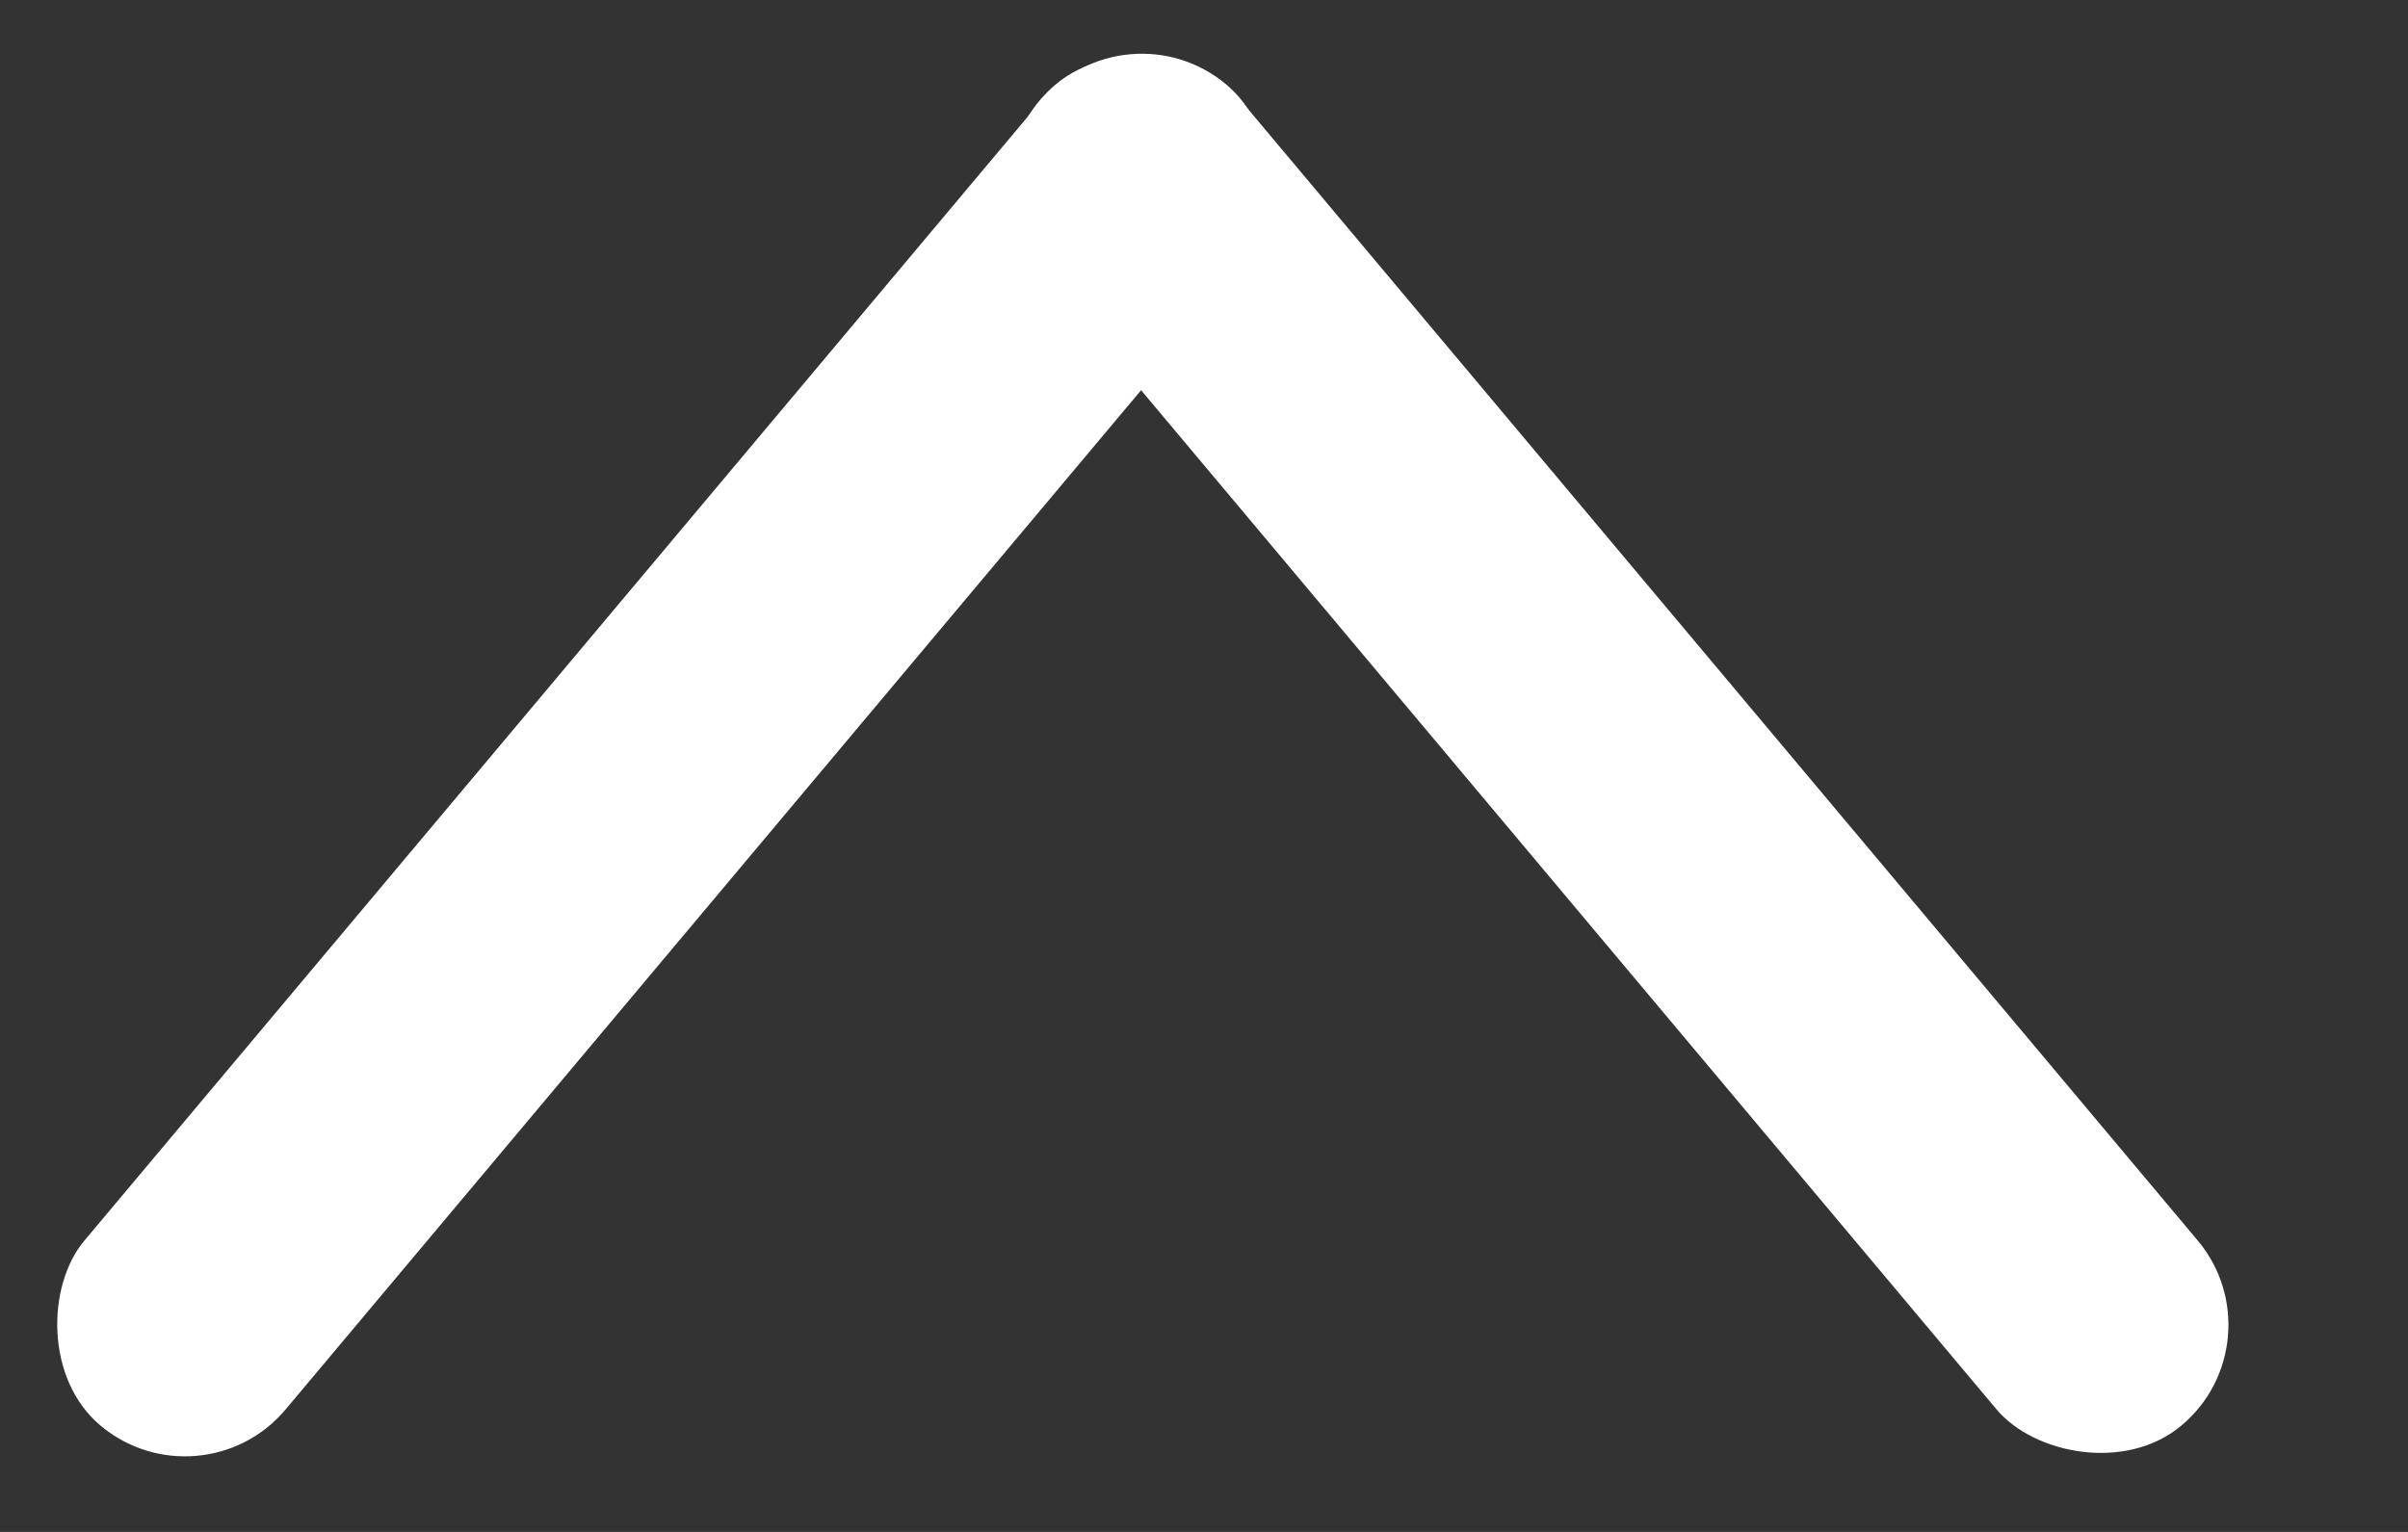 <svg width="11" height="7" viewBox="0 0 11 7" fill="none" xmlns="http://www.w3.org/2000/svg">
<rect x="0" y="0" width="11" height="7" fill="#333333" stroke="none"/>
<rect x="10.425" y="6.128" width="1.2" height="8" rx="0.6" transform="rotate(140 10.425 6.128)" fill="white"/>
<rect x="0.919" y="6.9" width="1.2" height="8" rx="0.6" transform="rotate(-140 0.919 6.9)" fill="white"/>
</svg>
